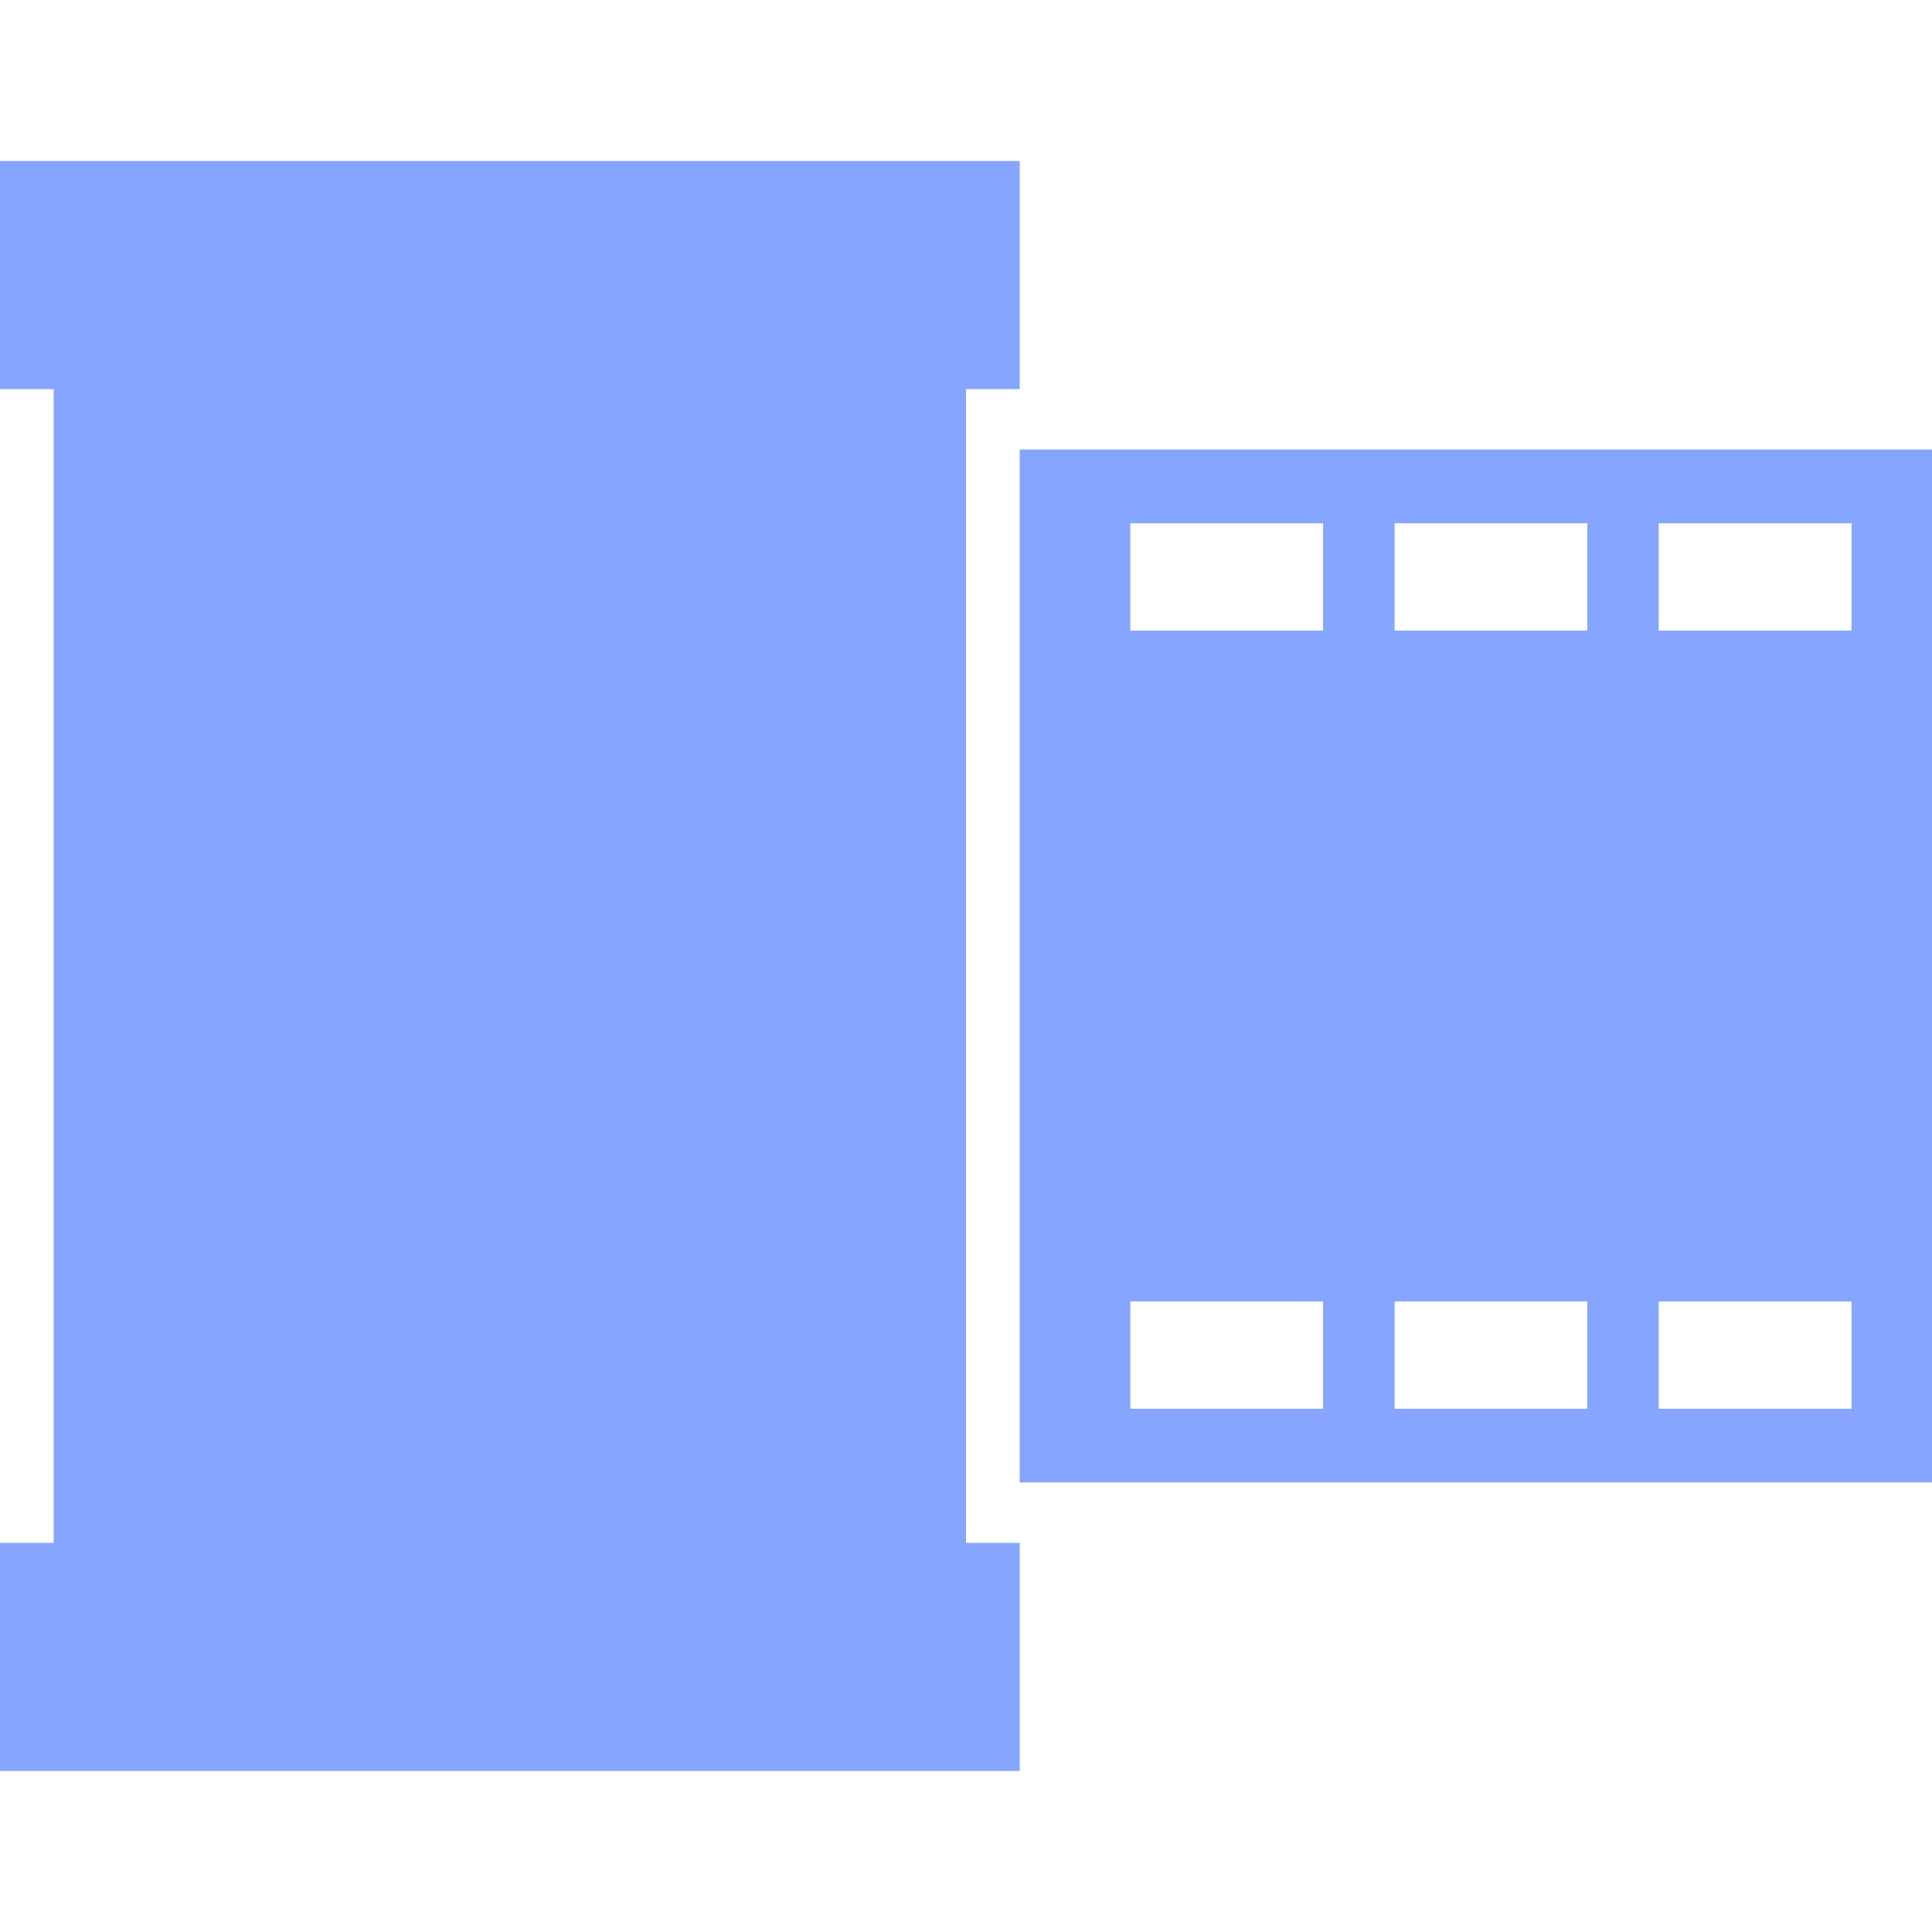 <?xml version="1.0" encoding="iso-8859-1"?>
<!-- Uploaded to: SVG Repo, www.svgrepo.com, Generator: SVG Repo Mixer Tools -->
<!DOCTYPE svg PUBLIC "-//W3C//DTD SVG 1.1//EN" "http://www.w3.org/Graphics/SVG/1.1/DTD/svg11.dtd">
<svg fill="#85a5ff" version="1.1" id="Capa_1" xmlns="http://www.w3.org/2000/svg" xmlns:xlink="http://www.w3.org/1999/xlink" 
	 width="800px" height="800px" viewBox="0 0 56.059 56.059"
	 xml:space="preserve">
<g>
	<path d="M28.03,11.291v33.477h1.558v6.62H0v-6.62h1.558V11.291H0v-6.62h29.587v6.62H28.03z M56.059,13.043v29.973H29.587V13.043
		H56.059z M38.39,37.763h-5.593v3.114h5.593V37.763z M38.39,15.183h-5.593v3.114h5.593V15.183z M46.057,37.763h-5.591v3.114h5.591
		V37.763z M46.057,15.183h-5.591v3.114h5.591V15.183z M53.724,37.763H48.13v3.114h5.594V37.763z M53.724,15.183H48.13v3.114h5.594
		V15.183z"/>
</g>
</svg>